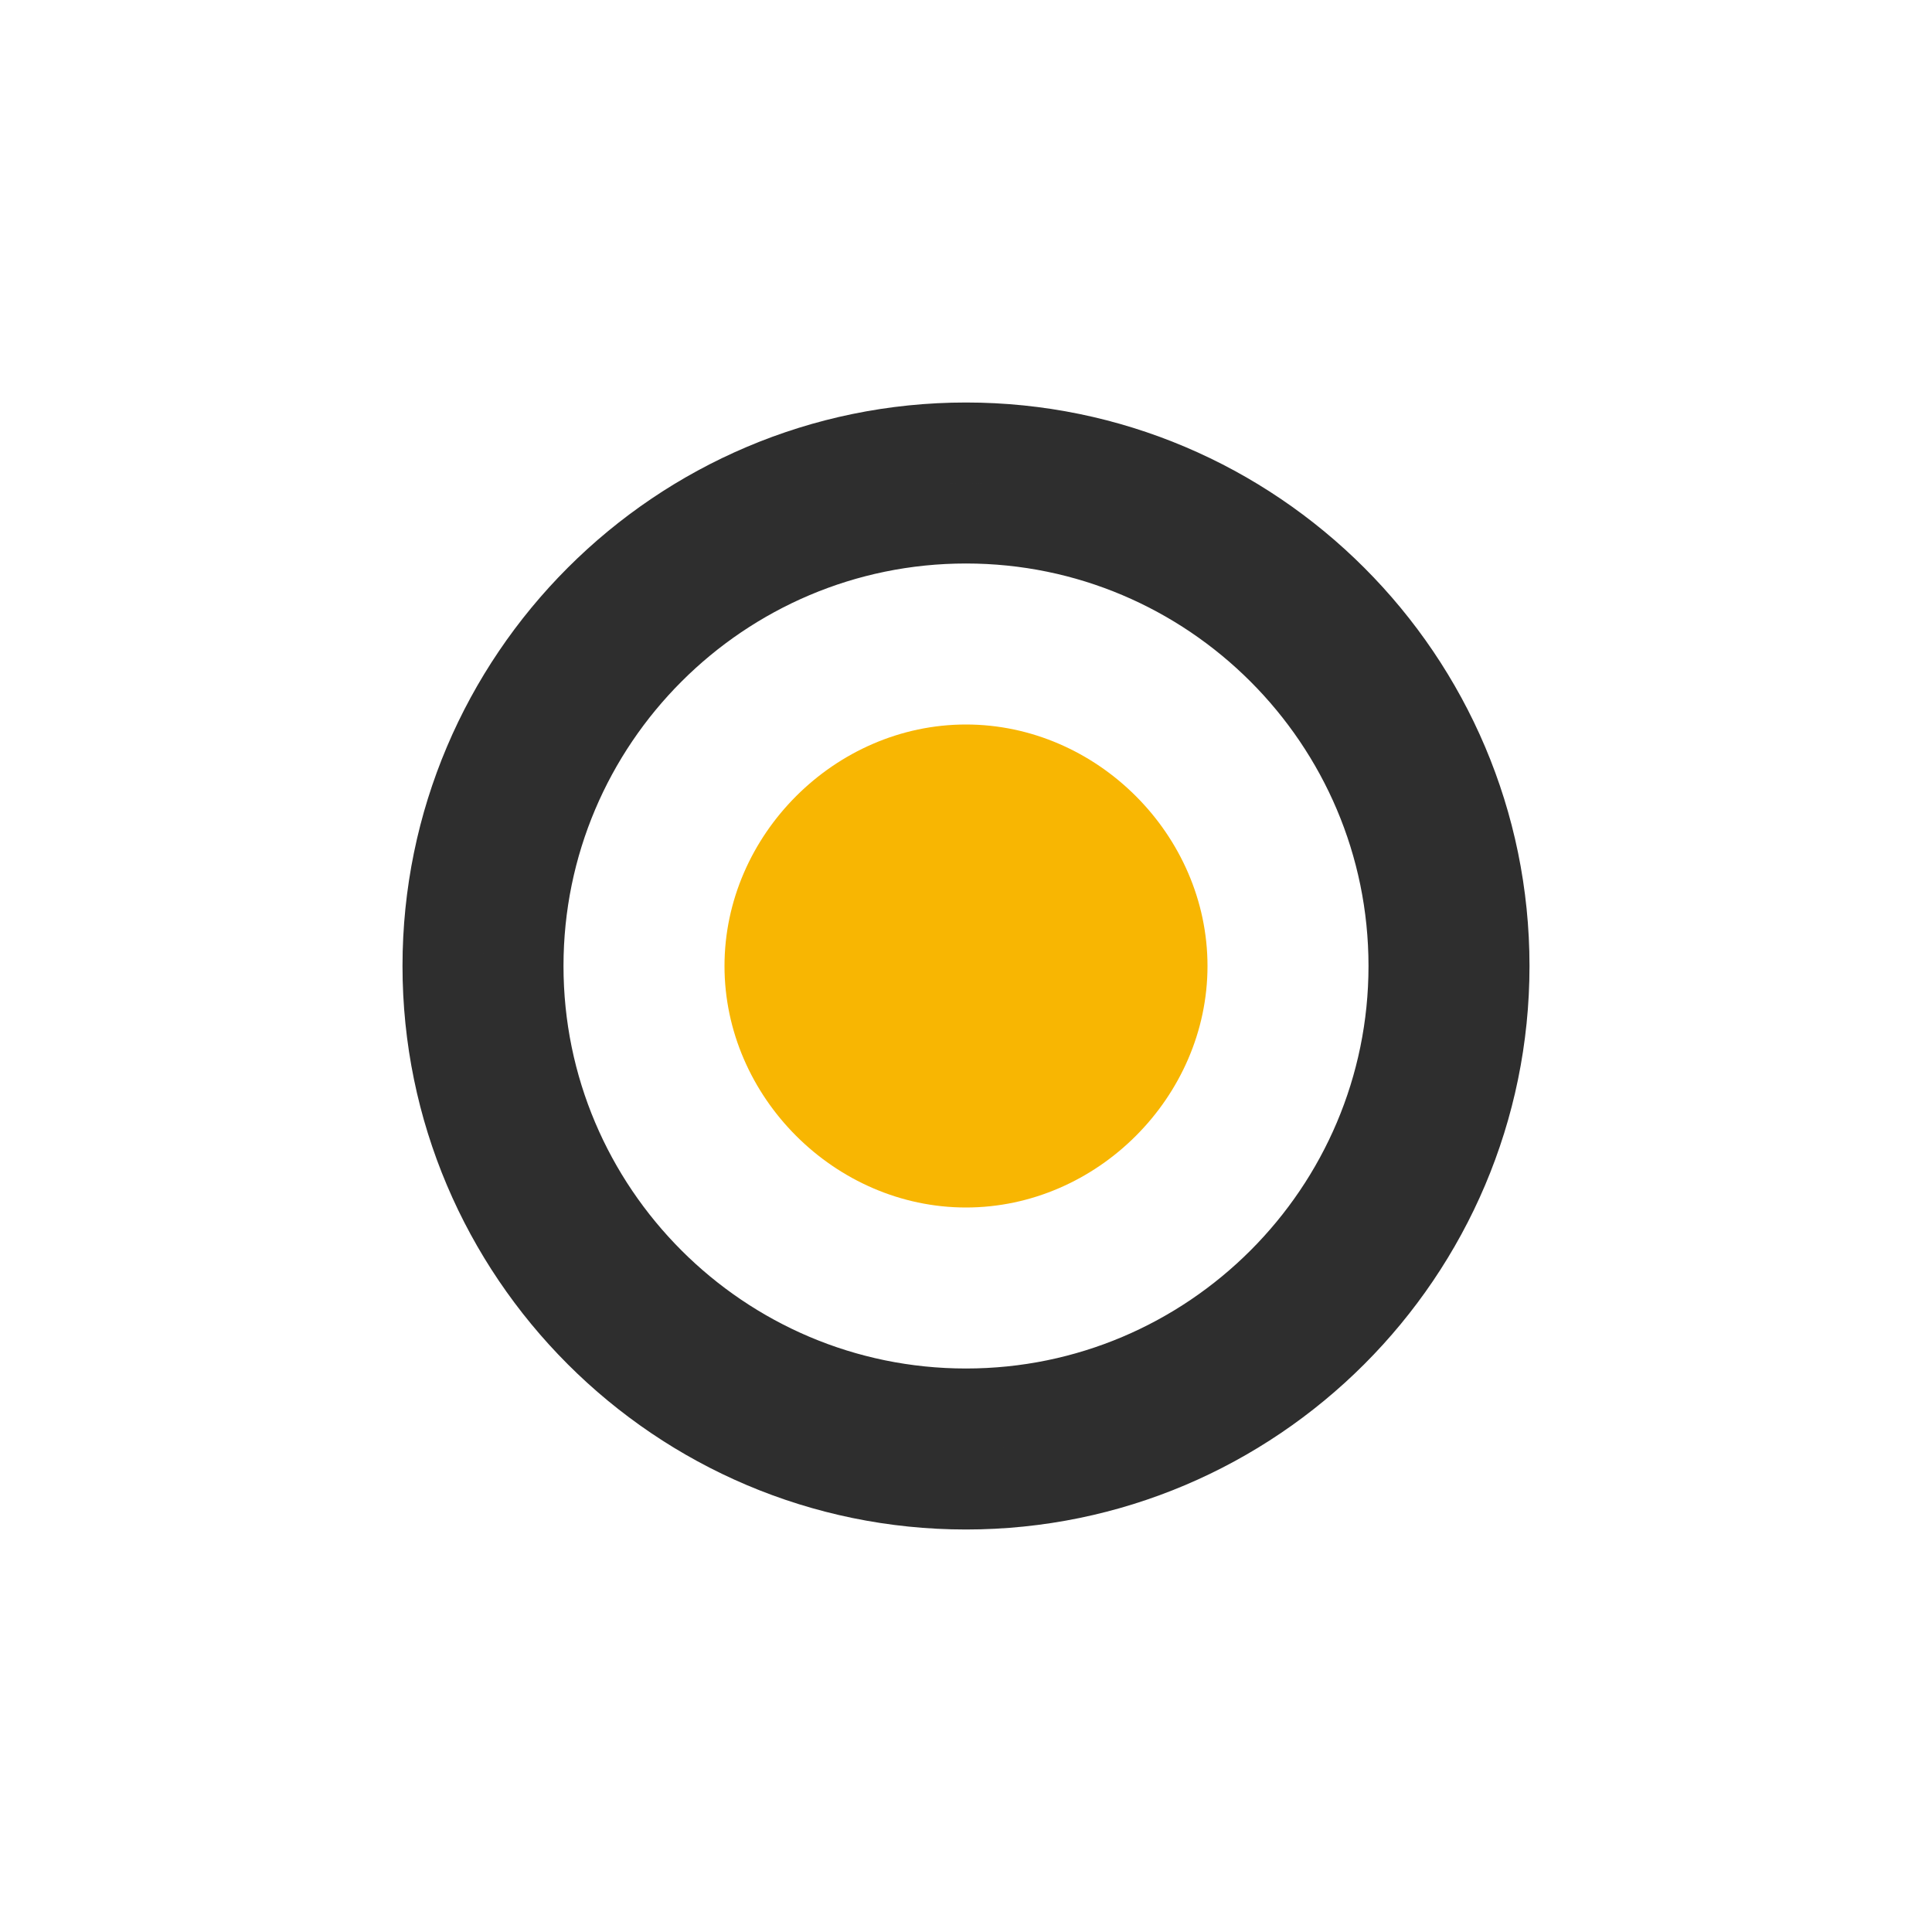 <svg width="24" height="24" viewBox="0 0 24 24" fill="none" xmlns="http://www.w3.org/2000/svg">
<path d="M5.5 12C5.5 8.417 8.417 5.5 12 5.5C15.583 5.5 18.5 8.417 18.5 12C18.5 15.583 15.583 18.5 12 18.5C8.417 18.5 5.5 15.583 5.5 12ZM6.5 12C6.5 15.033 8.967 17.5 12 17.5C15.033 17.5 17.5 15.033 17.5 12C17.5 8.967 15.033 6.5 12 6.5C8.967 6.5 6.5 8.967 6.5 12Z" fill="#A098AE" stroke="#2E2E2E"/>
<path d="M12 9C10.373 9 9 10.373 9 12C9 13.627 10.373 15 12 15C13.627 15 15 13.627 15 12C15 10.373 13.627 9 12 9Z" fill="#F8B602"/>
</svg>
